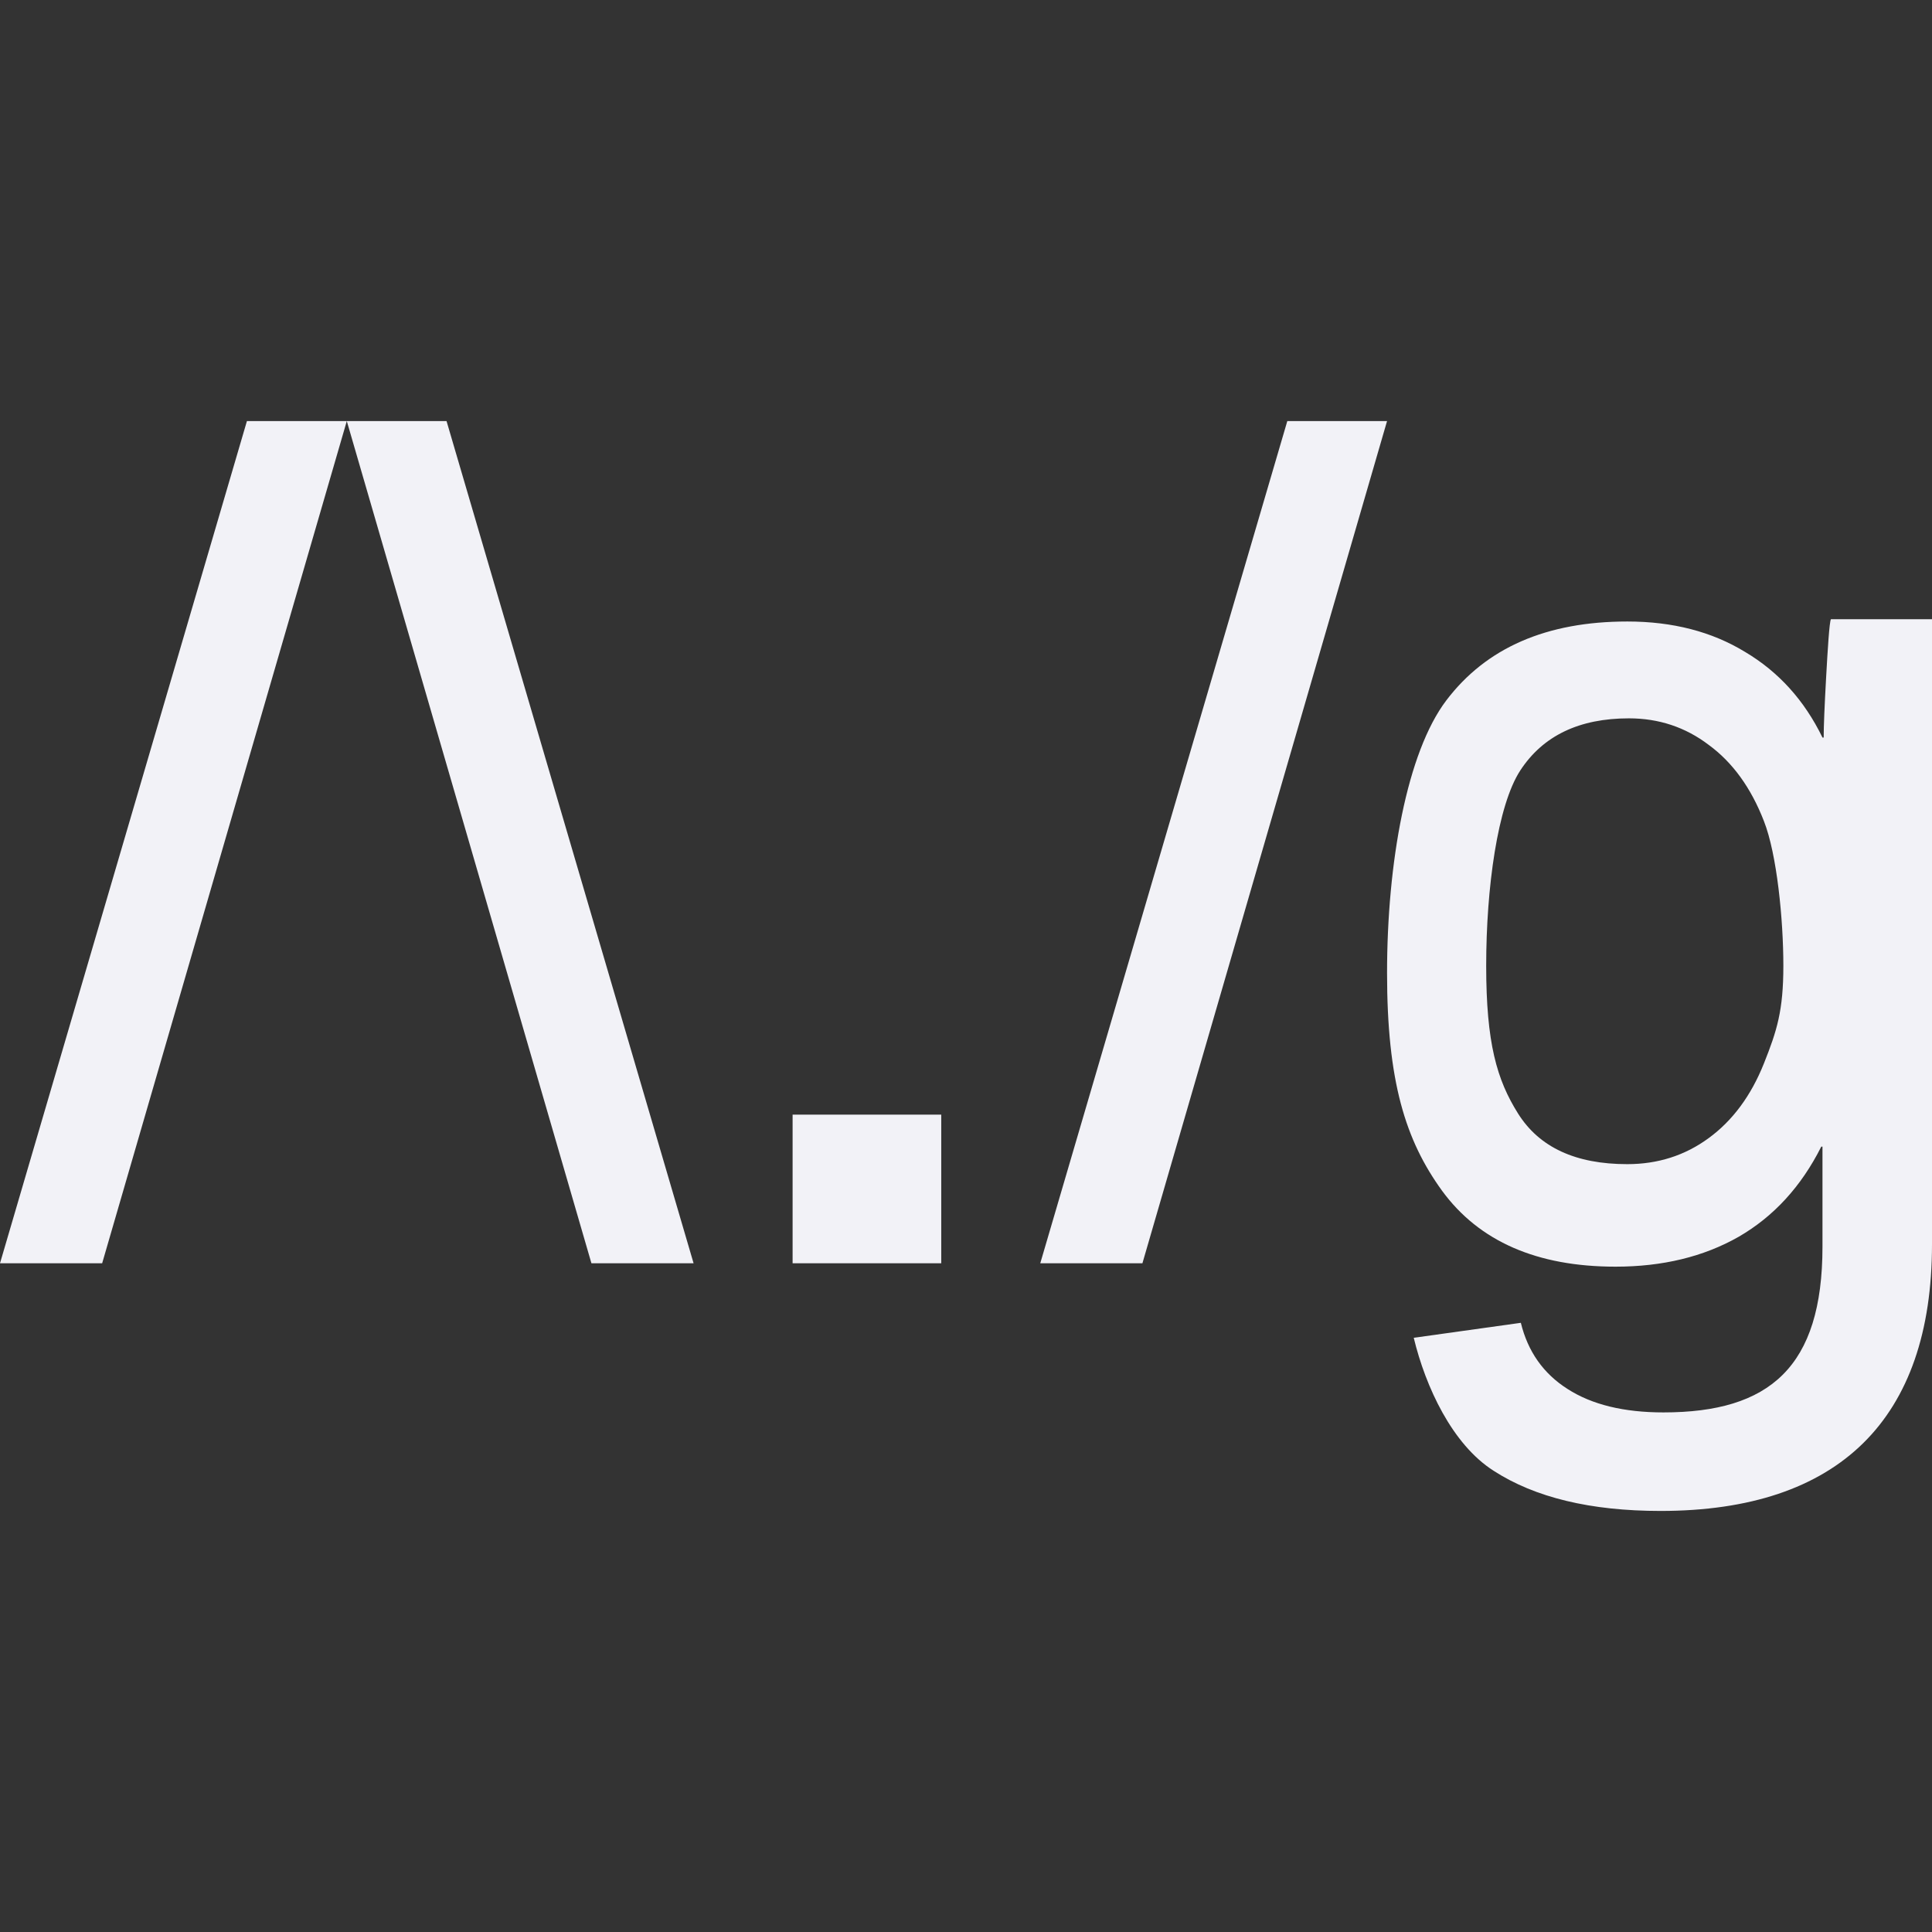 <svg height="16" width="16" xmlns="http://www.w3.org/2000/svg">
  <rect width="100%" height="100%" fill="#333333" stroke="none"/>
  <path d="m2.045 3.487-2.045 6.975h.846l2.026-6.975zm4.519 6.975v-1.231h1.231v1.231zm4.097-6.975-2.046 6.975h.846l2.026-6.975zm2.829 2.462c.247 0 .468.073.661.22.197.144.35.355.457.631.108.274.161.817.161 1.198 0 .371-.053.538-.161.809-.107.268-.26.474-.457.618-.196.144-.421.216-.675.216-.427 0-.728-.139-.904-.419s-.264-.584-.264-1.224c0-.646.094-1.328.282-1.617.188-.288.488-.432.9-.432zm1.673-.821c-.013.022-.027.25-.04.485s-.02.4-.02.495h-.01c-.15-.308-.363-.544-.641-.709-.275-.168-.6-.252-.975-.252-.67 0-1.169.218-1.499.653-.327.431-.491 1.347-.491 2.258 0 .898.152 1.385.456 1.804.307.419.786.628 1.436.628.389 0 .729-.082 1.019-.247.291-.168.519-.417.685-.747h.01v.828c0 .999-.439 1.373-1.317 1.373-.327 0-.592-.064-.794-.194-.2-.127-.329-.31-.387-.548l-.887.124c.098.406.318.882.661 1.101.343.222.804.333 1.383.333 1.479 0 2.248-.762 2.248-2.209v-4.04-1.136zm-11.465-1.641 2.046 6.975h-.846l-2.026-6.975z" fill="#f2f2f7" fill-rule="evenodd"/>
</svg>
